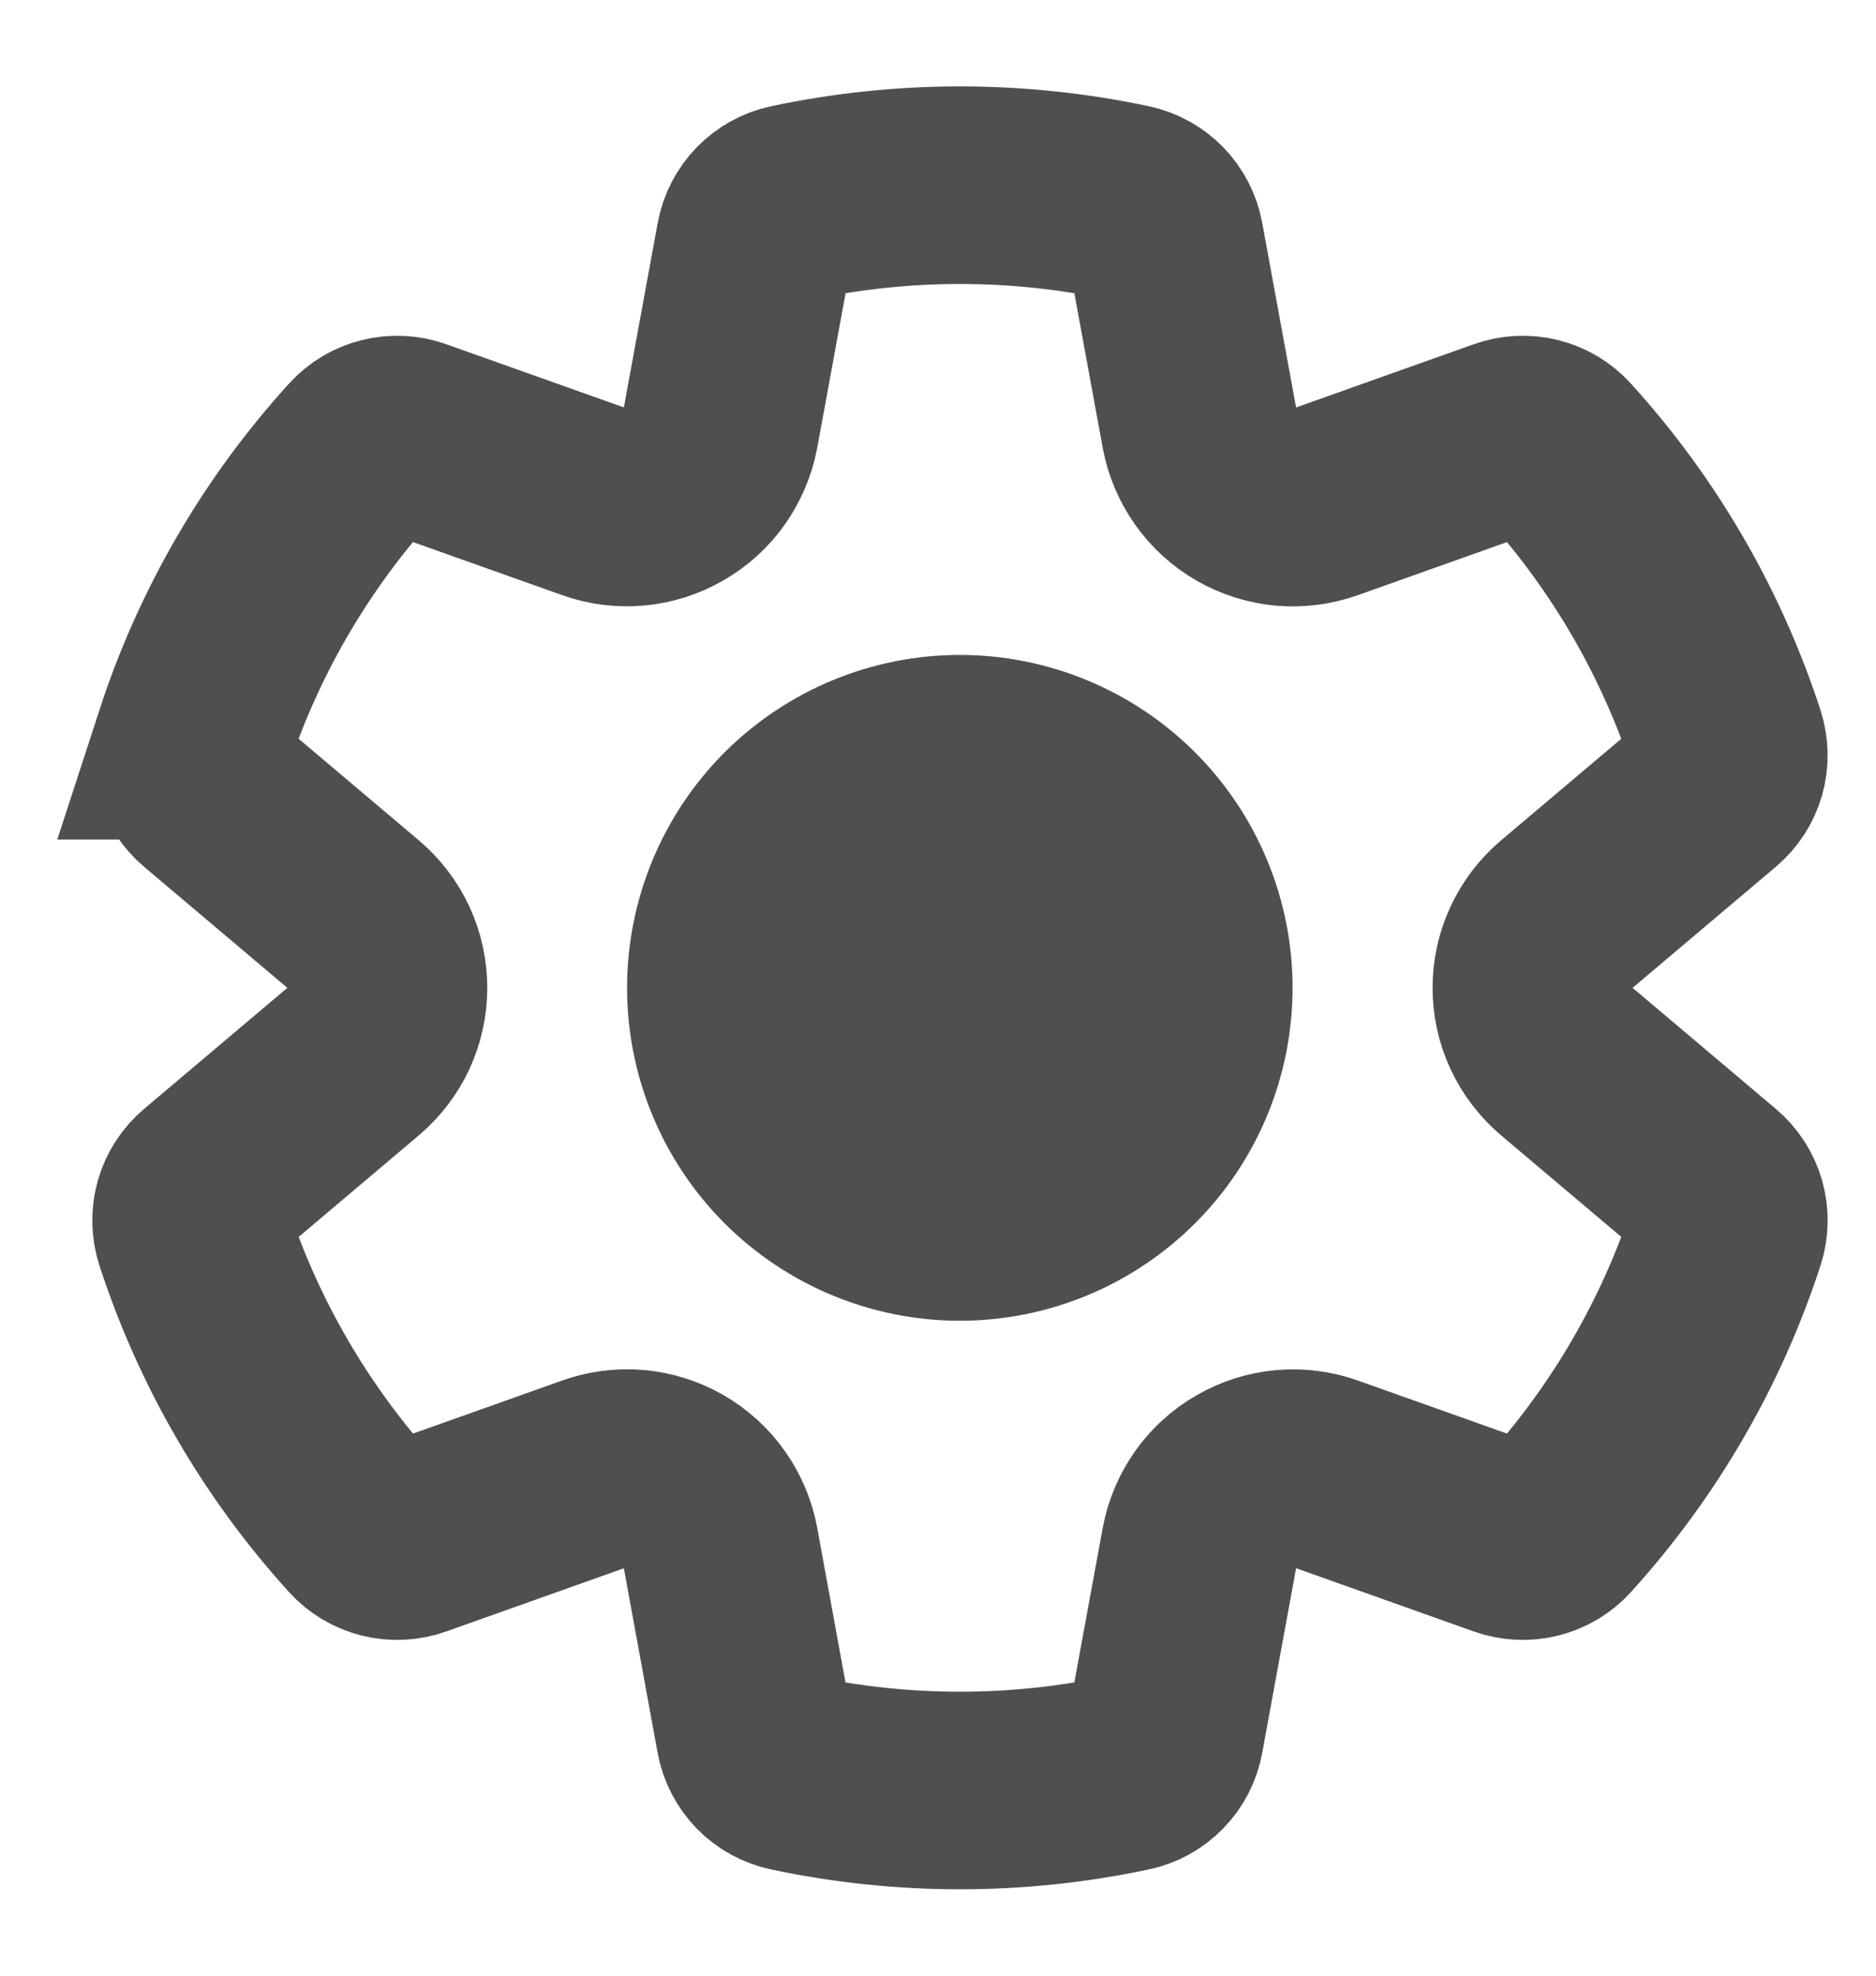 <svg width="19" height="20" viewBox="0 0 19 20" fill="none" xmlns="http://www.w3.org/2000/svg">
<path d="M1.957 7.499C2.312 6.408 2.895 5.404 3.667 4.556C3.731 4.485 3.814 4.436 3.906 4.413C3.998 4.39 4.095 4.395 4.185 4.427L6.027 5.082C6.157 5.129 6.297 5.146 6.435 5.134C6.573 5.121 6.707 5.079 6.827 5.009C6.948 4.94 7.052 4.846 7.132 4.733C7.212 4.619 7.267 4.49 7.293 4.354L7.645 2.436C7.662 2.343 7.707 2.257 7.773 2.189C7.839 2.121 7.923 2.074 8.016 2.054C9.141 1.815 10.304 1.815 11.429 2.054C11.619 2.095 11.765 2.245 11.8 2.436L12.152 4.354C12.178 4.49 12.232 4.62 12.312 4.733C12.393 4.847 12.496 4.941 12.617 5.011C12.737 5.08 12.871 5.122 13.01 5.135C13.148 5.147 13.288 5.129 13.419 5.082L15.261 4.427C15.35 4.395 15.447 4.39 15.539 4.413C15.631 4.436 15.714 4.485 15.778 4.556C16.549 5.405 17.132 6.407 17.487 7.499C17.516 7.589 17.518 7.686 17.492 7.777C17.466 7.868 17.413 7.949 17.341 8.01L15.848 9.271C15.742 9.361 15.657 9.472 15.598 9.598C15.539 9.724 15.509 9.861 15.509 10C15.509 10.139 15.539 10.276 15.598 10.402C15.657 10.528 15.742 10.639 15.848 10.729L17.341 11.99C17.49 12.116 17.547 12.317 17.487 12.502C17.132 13.592 16.549 14.595 15.778 15.444C15.714 15.515 15.631 15.564 15.539 15.587C15.447 15.61 15.35 15.605 15.261 15.573L13.419 14.918C13.288 14.871 13.148 14.854 13.01 14.866C12.872 14.879 12.738 14.921 12.618 14.991C12.497 15.06 12.393 15.154 12.313 15.267C12.233 15.381 12.178 15.51 12.152 15.646L11.8 17.564C11.783 17.658 11.739 17.744 11.672 17.812C11.606 17.88 11.521 17.927 11.428 17.946C10.303 18.185 9.141 18.185 8.016 17.946C7.923 17.926 7.838 17.88 7.772 17.812C7.706 17.744 7.661 17.657 7.644 17.564L7.293 15.646C7.268 15.51 7.213 15.38 7.133 15.267C7.053 15.153 6.949 15.059 6.828 14.989C6.708 14.92 6.574 14.878 6.435 14.865C6.297 14.853 6.157 14.871 6.027 14.918L4.185 15.573C4.095 15.605 3.998 15.61 3.906 15.587C3.814 15.564 3.731 15.515 3.667 15.444C2.896 14.595 2.313 13.592 1.958 12.502C1.929 12.411 1.927 12.314 1.953 12.223C1.979 12.132 2.032 12.051 2.104 11.99L3.597 10.729C3.703 10.639 3.788 10.528 3.847 10.402C3.905 10.276 3.935 10.139 3.935 10C3.935 9.861 3.905 9.724 3.847 9.598C3.788 9.472 3.703 9.361 3.597 9.271L2.104 8.01C2.032 7.949 1.979 7.868 1.953 7.777C1.927 7.686 1.929 7.589 1.958 7.499H1.957ZM7.351 10C7.351 10.629 7.601 11.232 8.045 11.676C8.49 12.12 9.093 12.37 9.721 12.37C10.35 12.37 10.953 12.12 11.397 11.676C11.842 11.232 12.091 10.629 12.091 10C12.091 9.371 11.842 8.769 11.397 8.324C10.953 7.88 10.35 7.63 9.721 7.63C9.093 7.63 8.49 7.88 8.045 8.324C7.601 8.769 7.351 9.371 7.351 10Z" stroke="#4F4F4F" stroke-width="2"/>
<circle cx="9.111" cy="9.895" r="1.611" fill="#4F4F4F" stroke="#4F4F4F"/>
</svg>
